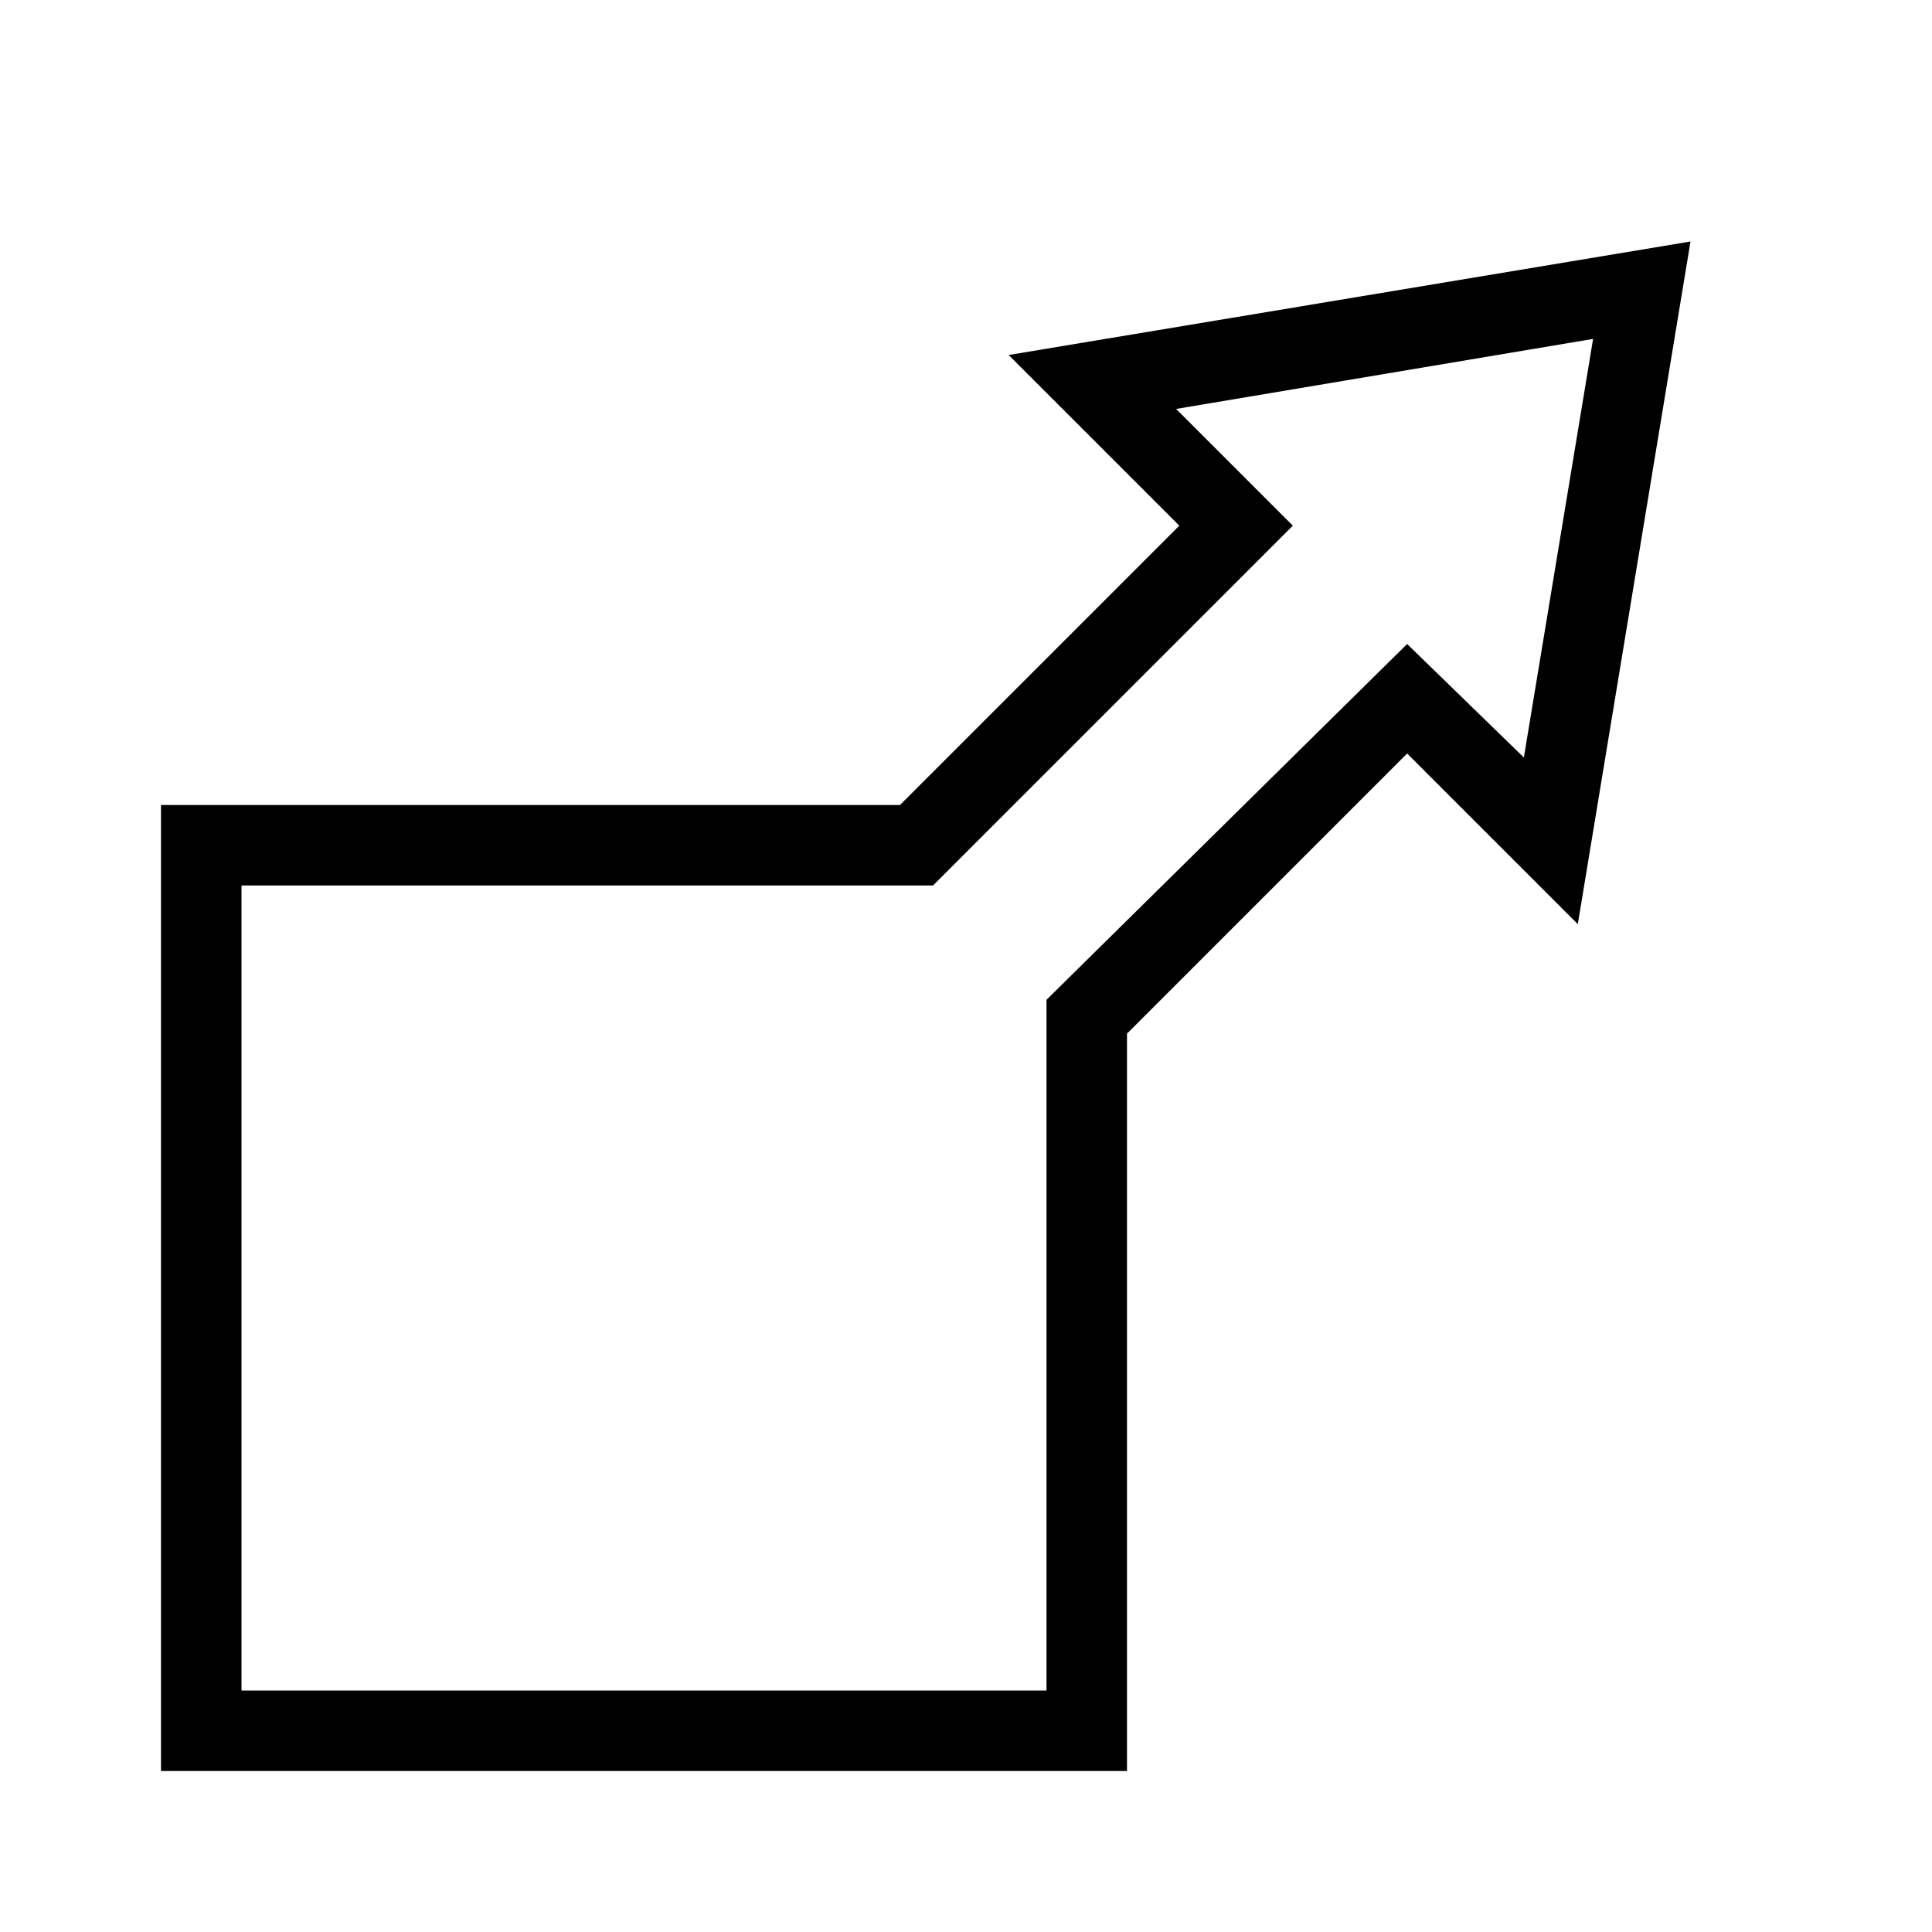 <svg xmlns="http://www.w3.org/2000/svg" width="24" height="24" viewBox="0 0 24 24"><path d="M12.53,4.41l2.12,2.12L11.18,10H2V22H14V12.84l3.48-3.48,2.12,2.12L21,3Zm6.4,5L17.48,8,13,12.42V21H3V11h8.59l4.47-4.47L14.61,5.08l5.18-.87Z" fill-rule="evenodd"/></svg>